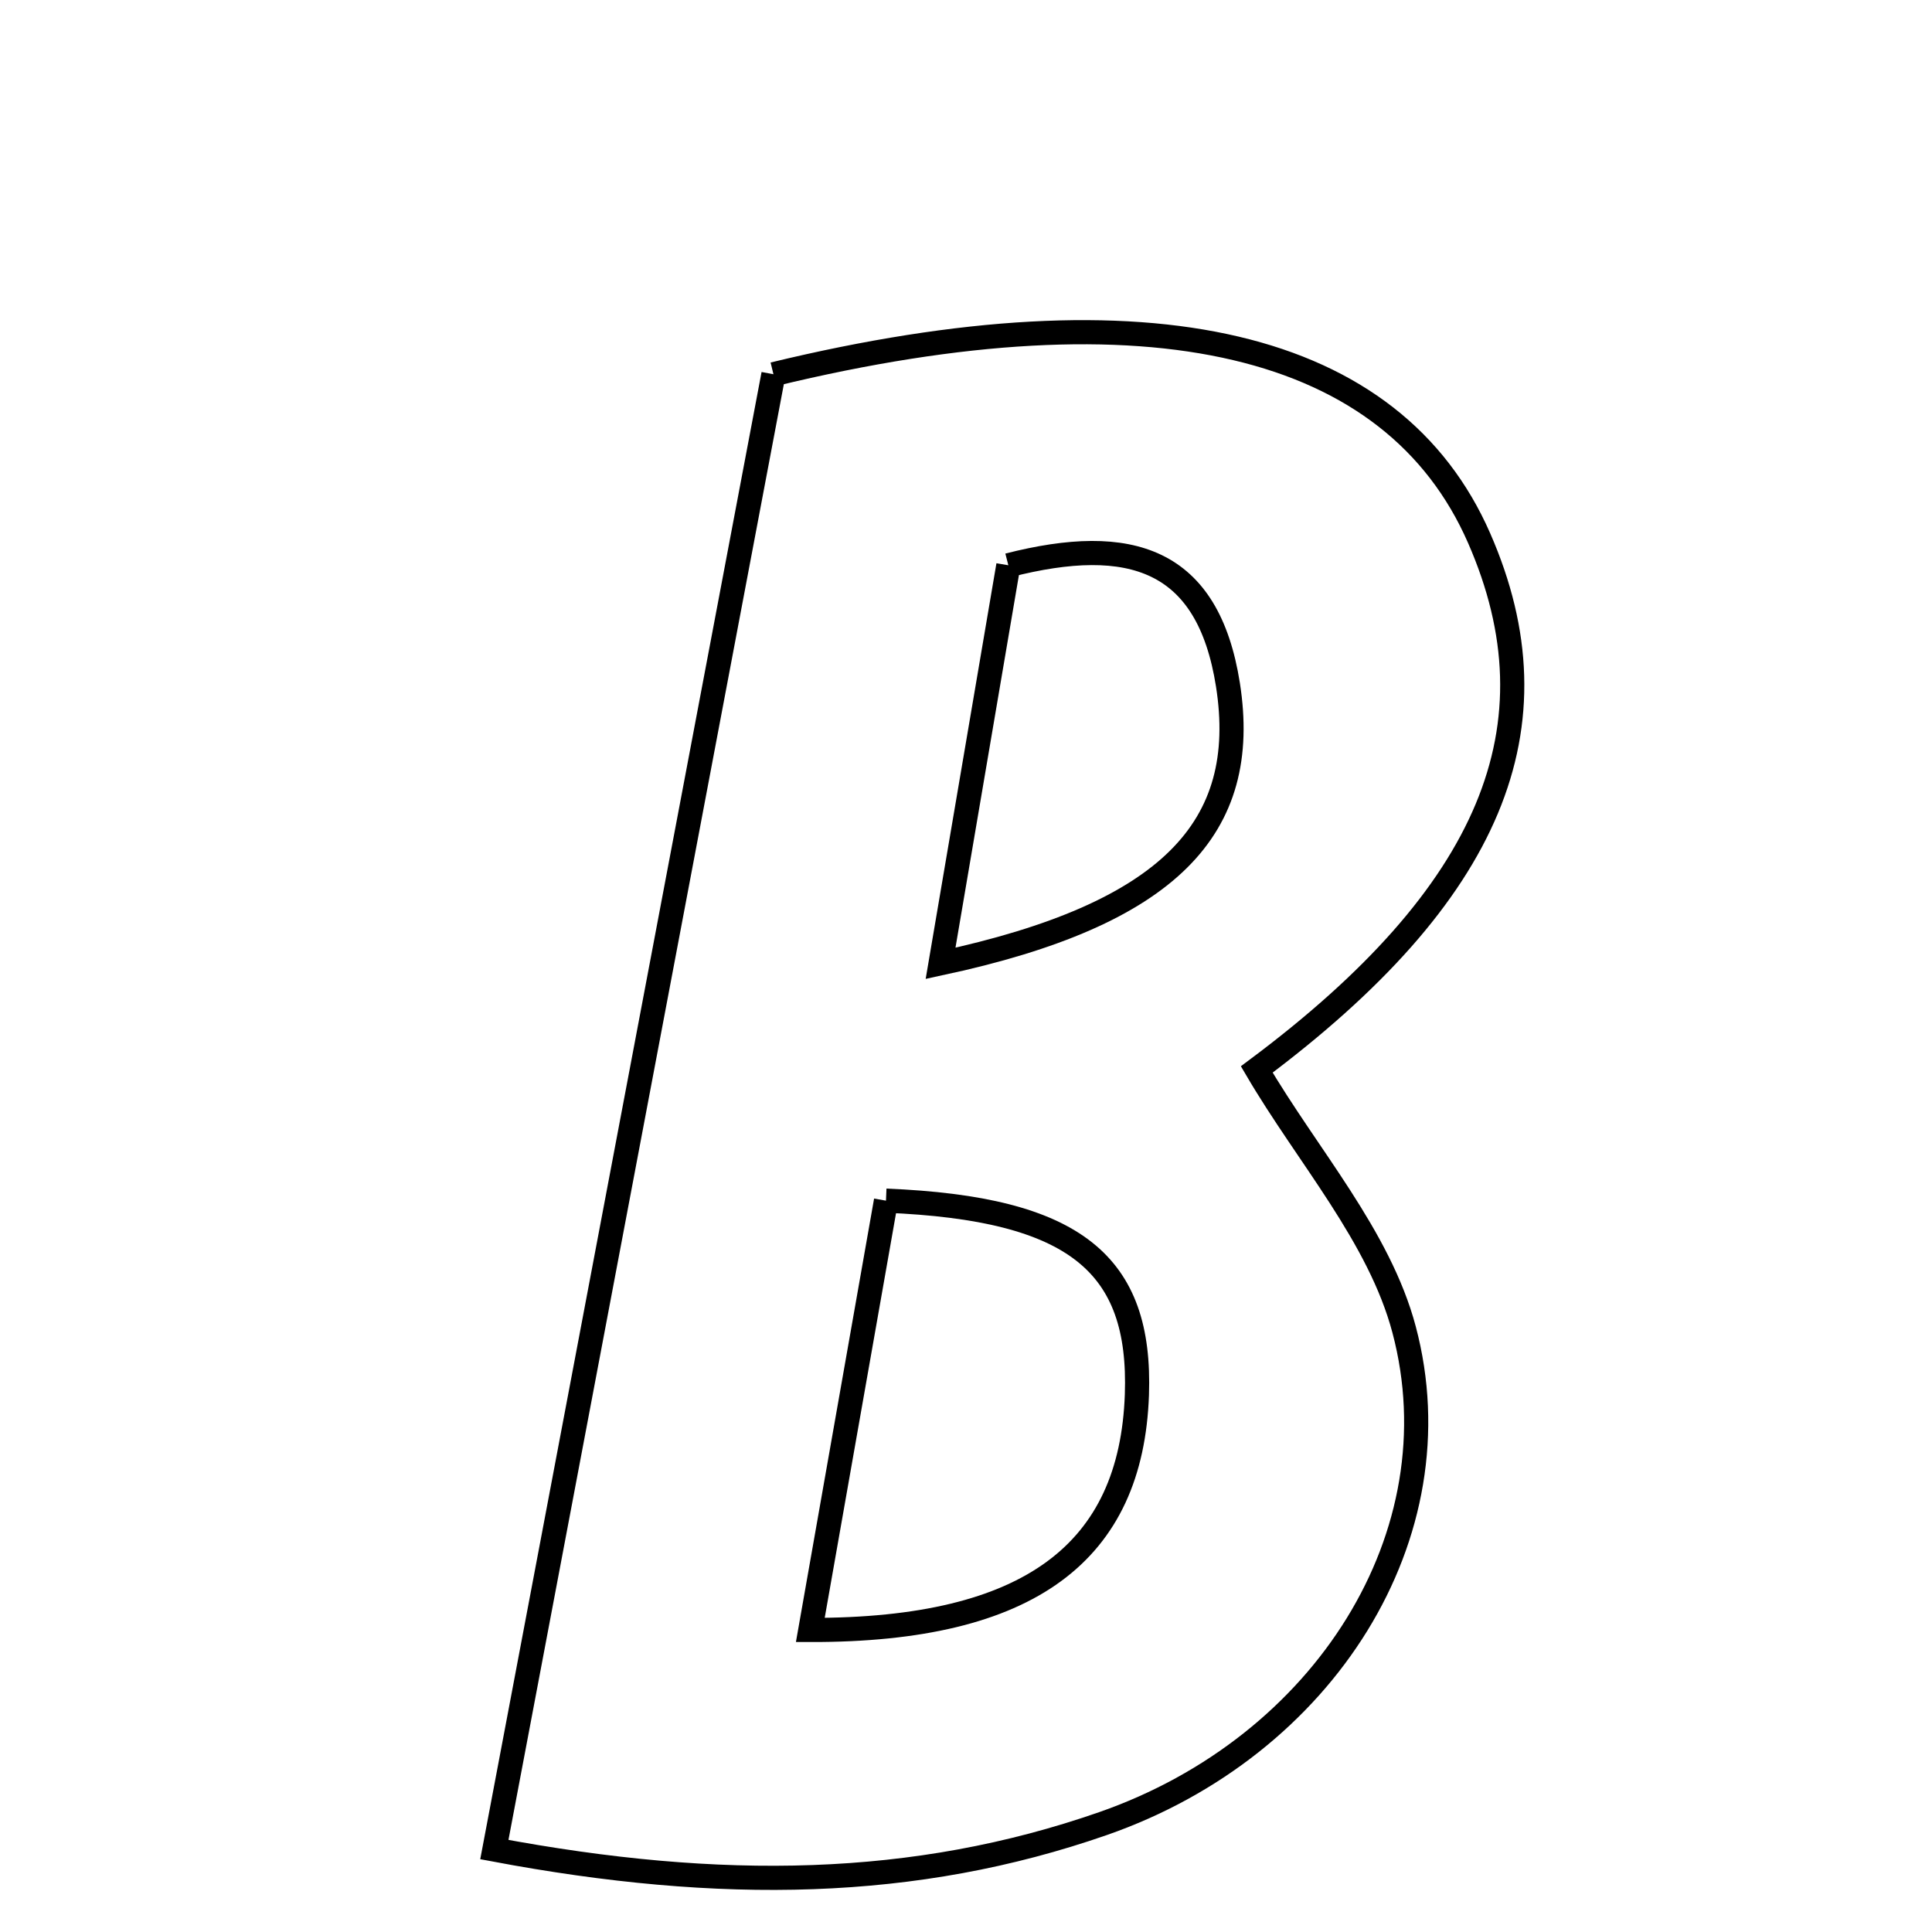 <svg xmlns="http://www.w3.org/2000/svg" viewBox="0.0 0.0 24.0 24.0" height="200px" width="200px"><path fill="none" stroke="black" stroke-width=".3" stroke-opacity="1.0"  filling="0" d="M9.608 4.649 C14.305 3.511 17.308 4.252 18.373 6.682 C19.399 9.023 18.524 11.112 15.612 13.285 C16.241 14.358 17.135 15.359 17.442 16.516 C18.118 19.062 16.453 21.695 13.703 22.653 C11.366 23.467 8.955 23.505 6.141 22.976 C7.318 16.754 8.473 10.647 9.608 4.649"></path>
<path fill="none" stroke="black" stroke-width=".3" stroke-opacity="1.0"  filling="0" d="M12.526 7.022 C14.046 6.634 15.007 6.939 15.254 8.507 C15.532 10.282 14.53 11.356 11.684 11.967 C11.999 10.112 12.257 8.6 12.526 7.022"></path>
<path fill="none" stroke="black" stroke-width=".3" stroke-opacity="1.0"  filling="0" d="M11.006 14.915 C13.363 15.011 14.179 15.704 14.123 17.326 C14.054 19.278 12.796 20.253 10.066 20.248 C10.374 18.502 10.674 16.801 11.006 14.915"></path></svg>